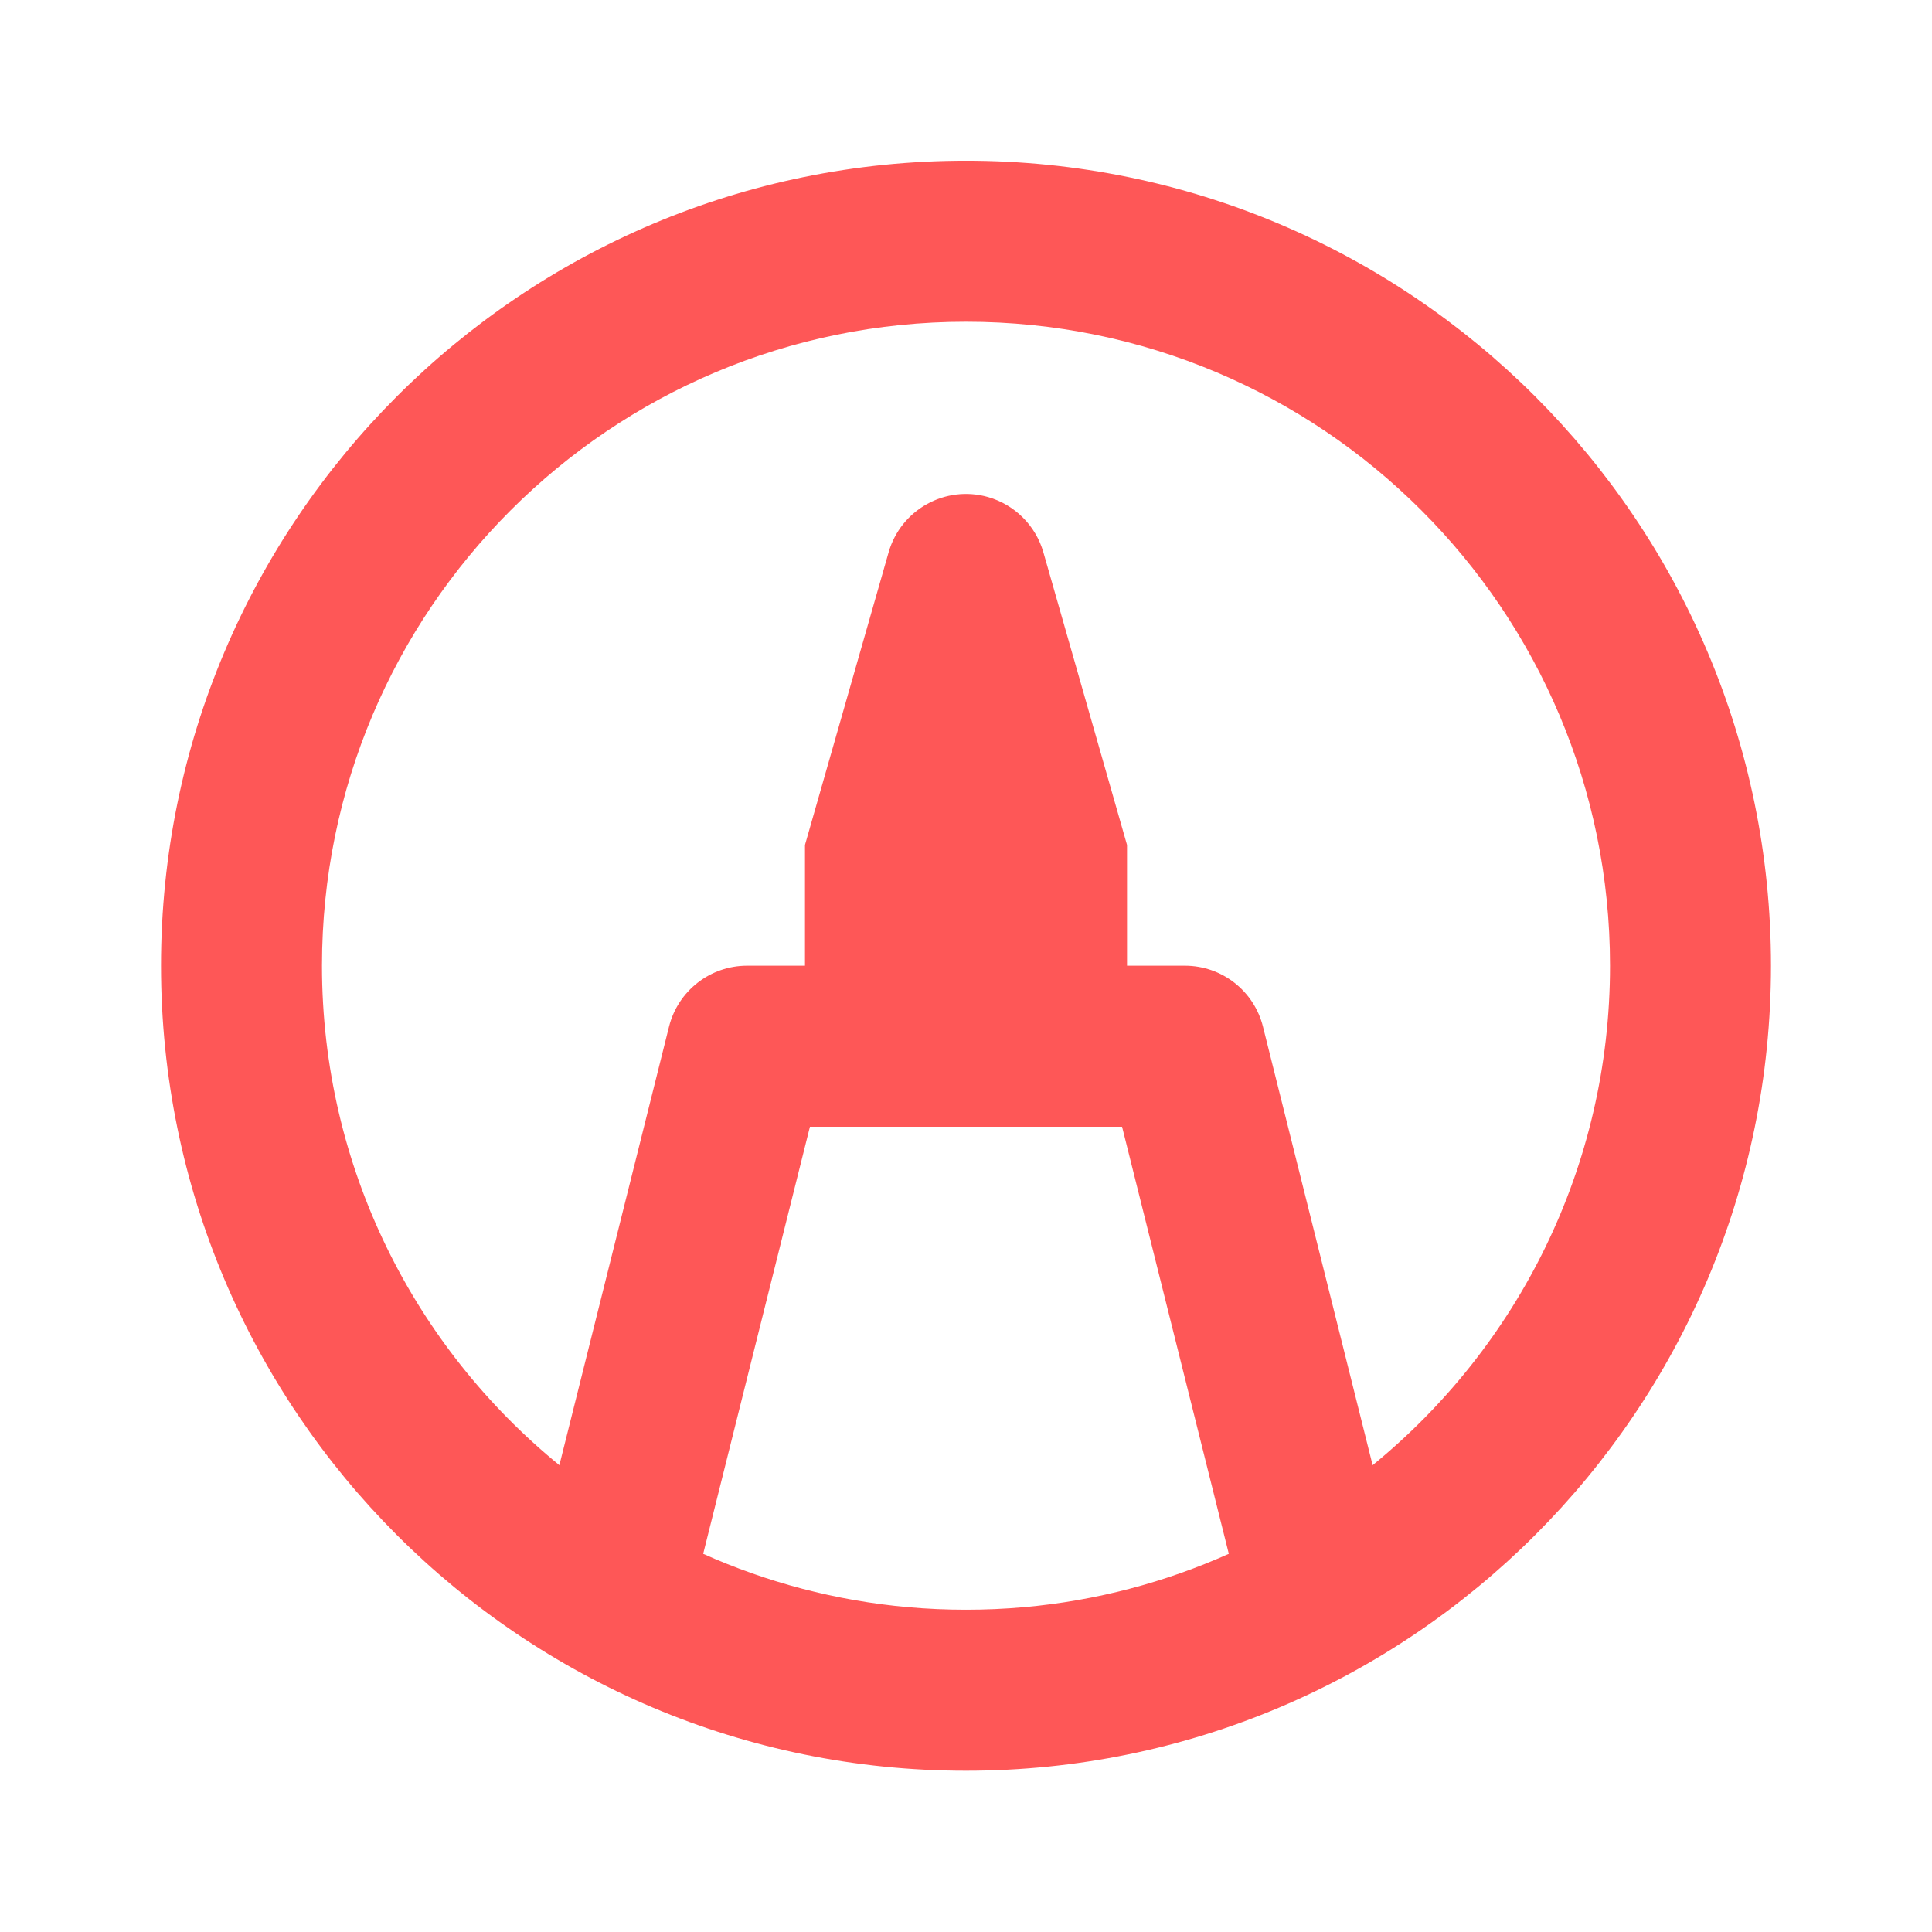 <svg width="32" height="32" viewBox="0 0 32 32" fill="none" xmlns="http://www.w3.org/2000/svg">
<rect x="0" y="0" width="32" height="32" fill="#333333" stroke="none"/>
<g clip-path="url(#clip0_10_2)">
<rect width="32" height="32" fill="white"/>
<path d="M13.333 13.995L14.718 9.149C14.92 8.441 15.658 8.031 16.366 8.233C16.809 8.36 17.155 8.706 17.282 9.149L18.667 13.995V15.995H19.626C20.238 15.995 20.771 16.412 20.919 17.005L22.735 24.268C25.134 22.312 26.667 19.332 26.667 15.995C26.667 10.104 21.891 5.329 16 5.329C10.109 5.329 5.333 10.104 5.333 15.995C5.333 19.332 6.866 22.312 9.265 24.268L11.081 17.005C11.229 16.412 11.763 15.995 12.374 15.995H13.333V13.995ZM16 26.662C16.322 26.662 16.642 26.648 16.959 26.62C18.158 26.513 19.301 26.207 20.353 25.736L18.585 18.662H13.415L11.647 25.736C12.699 26.207 13.842 26.513 15.041 26.62C15.358 26.648 15.678 26.662 16 26.662ZM16 29.329C8.636 29.329 2.667 23.359 2.667 15.995C2.667 8.632 8.636 2.662 16 2.662C23.364 2.662 29.333 8.632 29.333 15.995C29.333 23.359 23.364 29.329 16 29.329Z" fill="#FE5757"/>
</g>
<defs>
<clipPath id="clip0_10_2">
<rect width="32" height="32" fill="white"/>
</clipPath>
</defs>
</svg>
